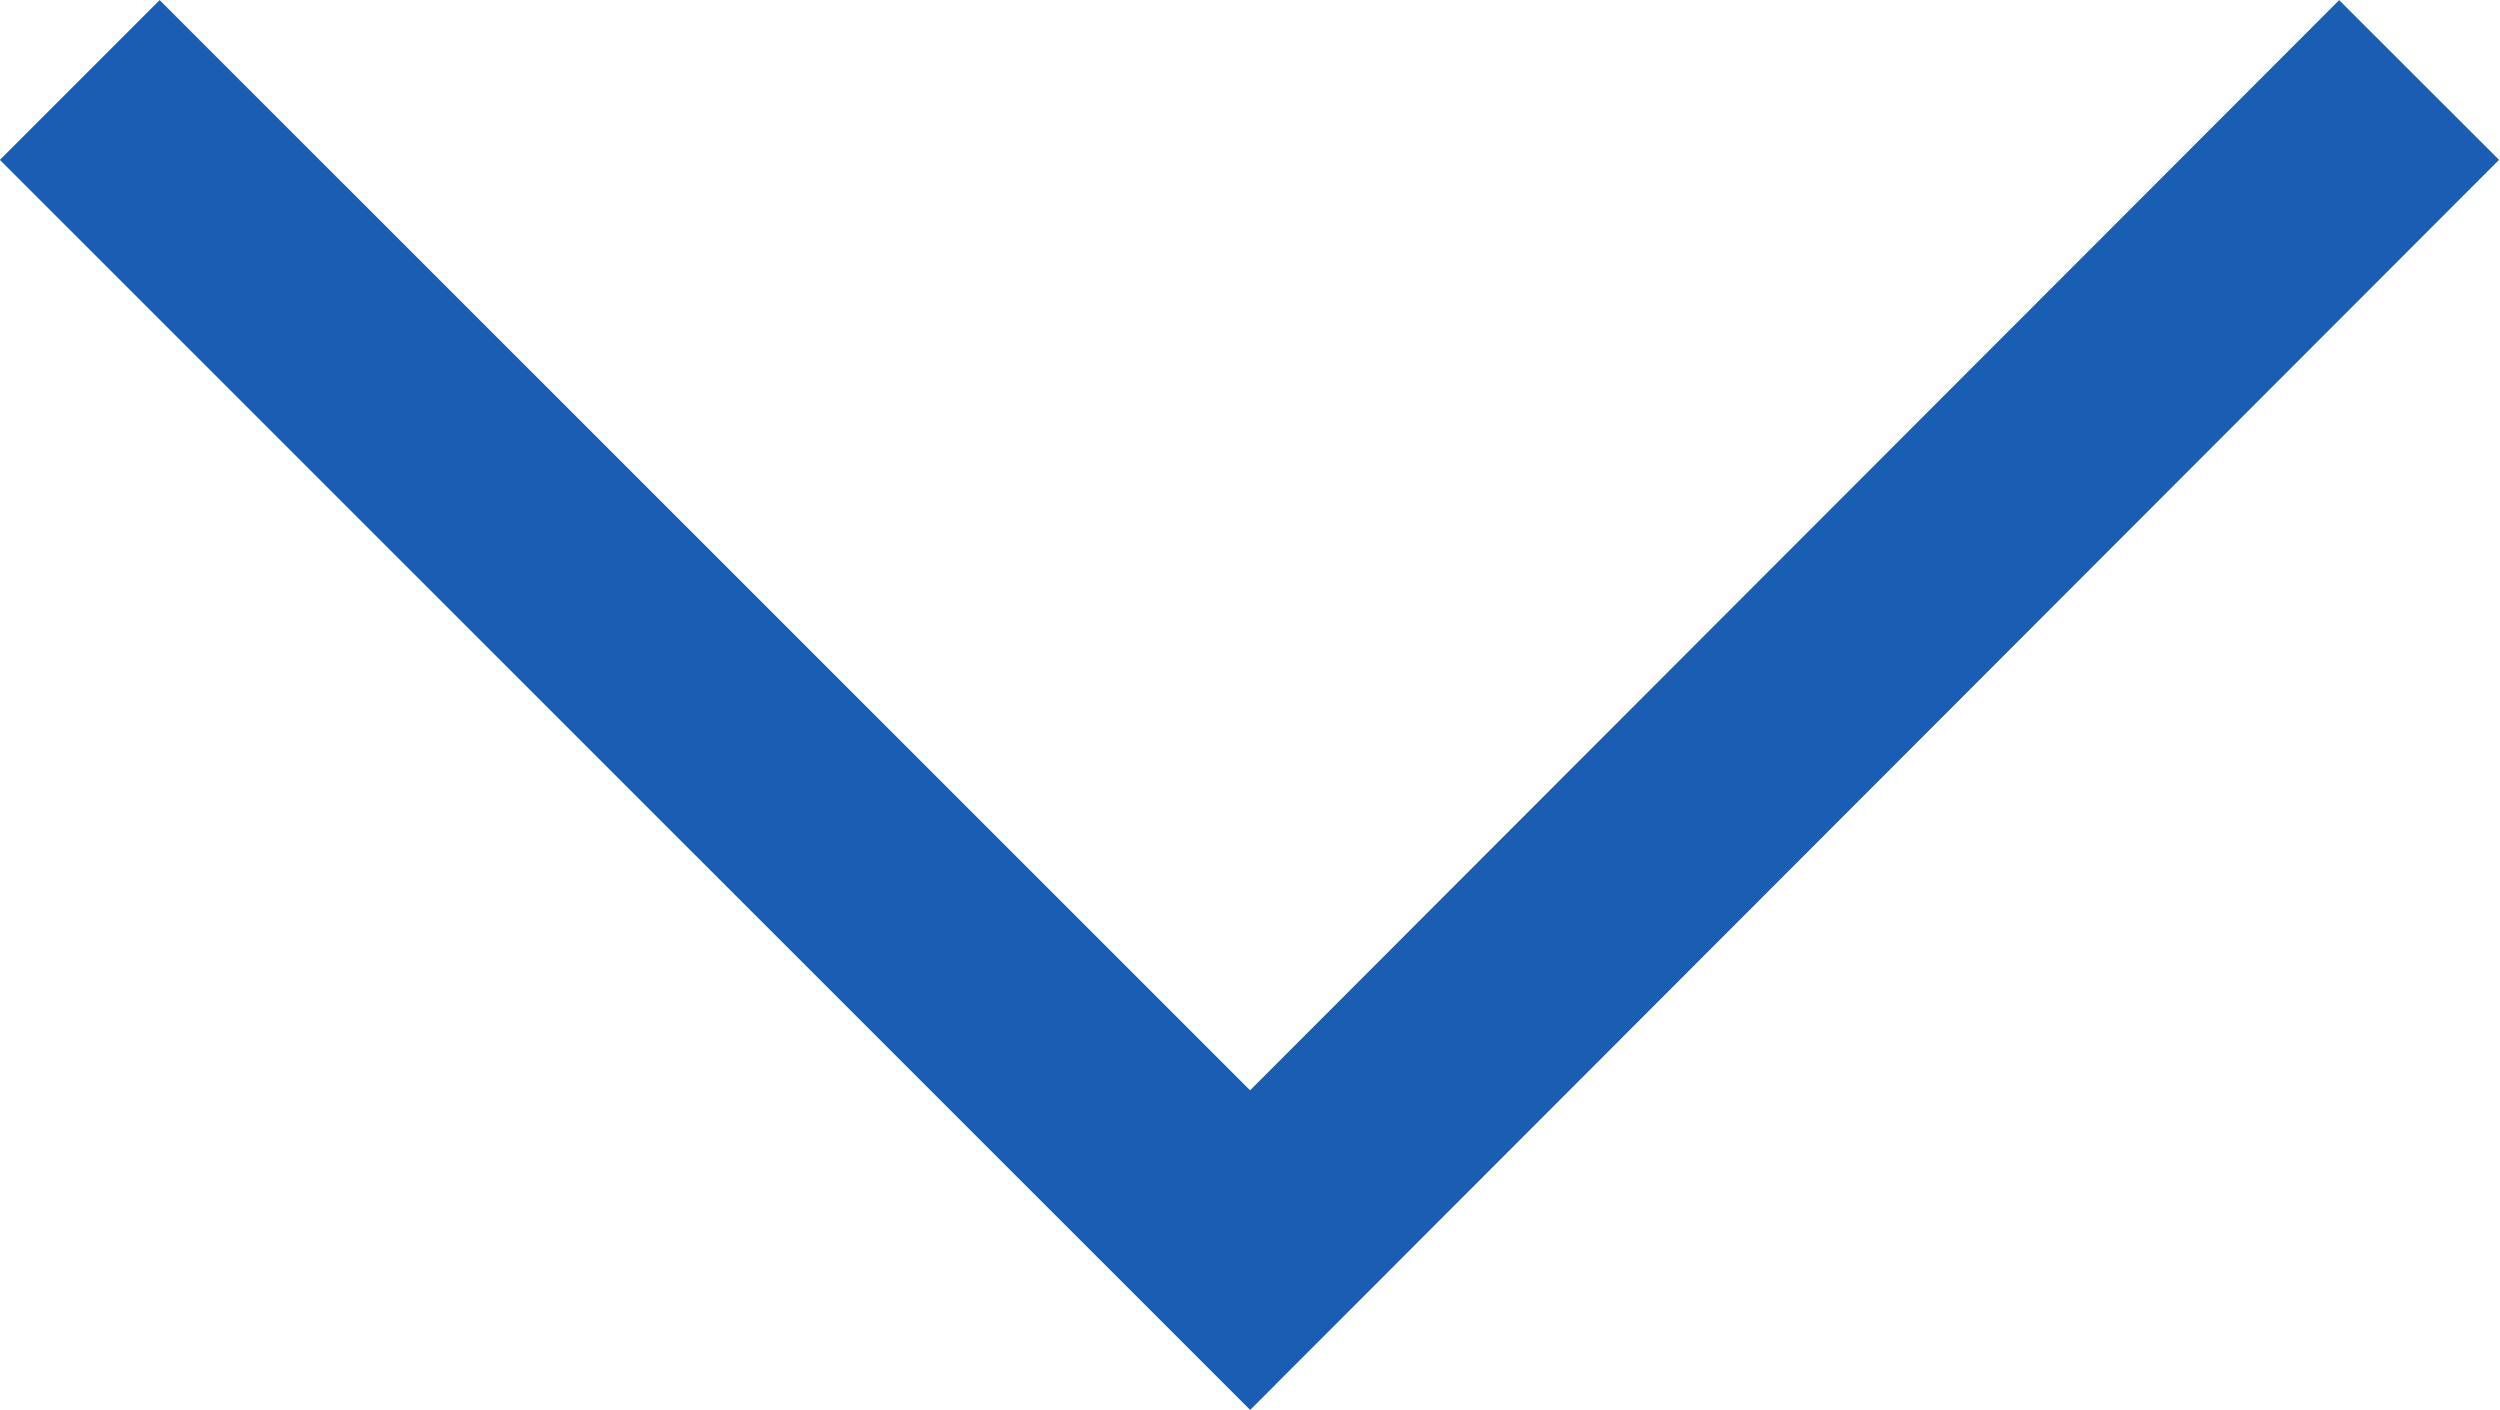 <svg xmlns="http://www.w3.org/2000/svg" width="11.063" height="6.238" viewBox="0 0 11.063 6.238">
  <path id="Path_1816" data-name="Path 1816" d="M7896.648,3548.8l5.179,5.178L7907,3548.8" transform="translate(-7896.295 -3548.446)" fill="none" stroke="#195eb2" stroke-width="1"/>
</svg>
